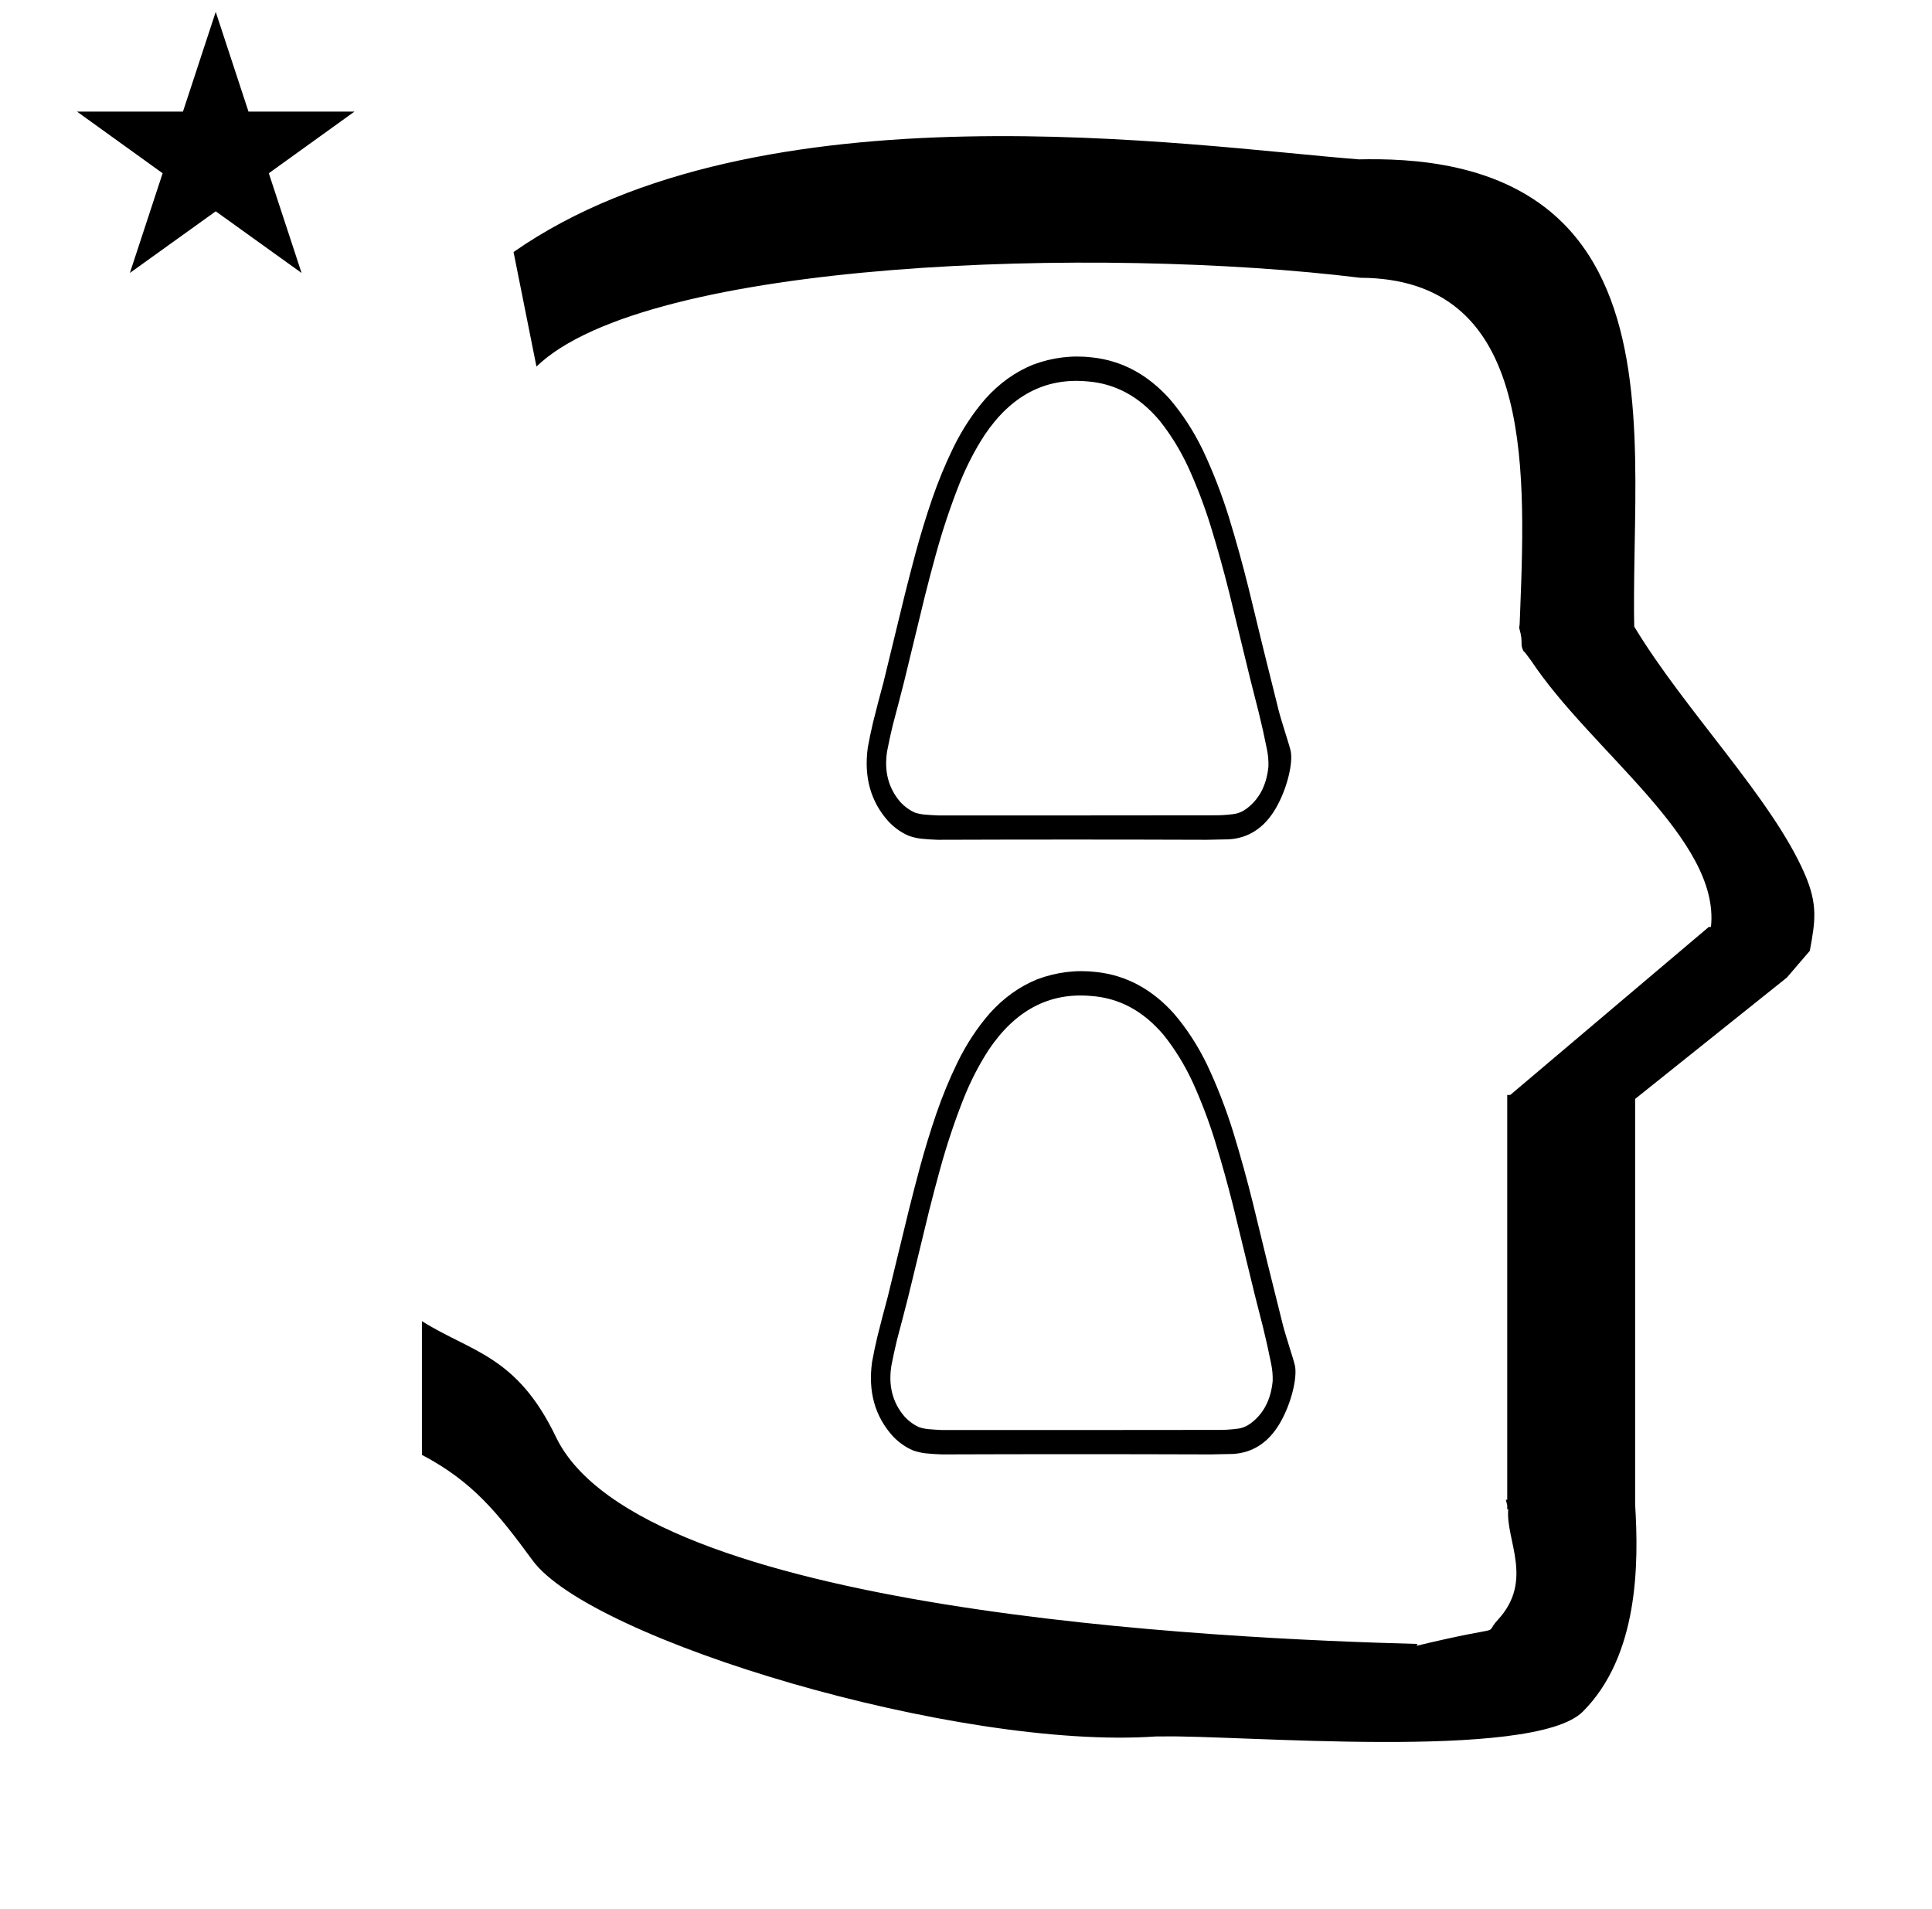 <?xml version="1.0" standalone="no"?>
<!DOCTYPE svg PUBLIC "-//W3C//DTD SVG 1.1//EN" "http://www.w3.org/Graphics/SVG/1.1/DTD/svg11.dtd" >
<svg xmlns="http://www.w3.org/2000/svg" xmlns:xlink="http://www.w3.org/1999/xlink" version="1.1" viewBox="-10 0 1012 1000">
  <g transform="matrix(1 0 0 -1 0 800)">
   <path fill="currentColor"
d="M30.324 741.553h55.515l17.161 52.226l17.16 -52.226h55.516l-44.867 -32.296l17.161 -52.225l-44.97 32.296l-44.971 -32.296l17.161 52.225zM271 608l-12 60c128.725 89.788 355.203 55.363 442.457 48.56
c0 -0.011 0.001 -0.021 0.001 -0.032c27.446 0.582 75.186 -1.321 107.268 -33.403c40.14 -40.14 38.615 -108.841 37.525 -169.365c-0.396 -21.926 -0.434 -33.24 -0.222 -41.946
c26.379 -43.828 72.168 -89.959 89.325 -129.607c6.951 -16.064 5.492 -24.764 2.646 -40.205l-12 -14l-79.501 -63.577v-212.431c1.939 -31.087 1.824 -79.241 -27.416 -108.48c-26.032 -26.032 -182.507 -12.02 -220.584 -13.005
l-2.901 0.013c-103.732 -7.3 -296.108 50.602 -326.603 92.172c-18.506 25.227 -31.401 41.253 -57.995 55.309v70.037c25.817 -16.263 49.624 -17.807 70.19 -60.636c44.219 -92.082 349.455 -105.734 451.309 -108.438l-0.499 -0.963
c50 12 34.151 4.481 42.535 13.536c19.177 20.712 3.979 41.969 5.508 57.965h-0.542v2.149c-0.254 0.99 -0.501 1.941 -0.738 2.849h0.738v207.174v3.487v1.339h1.582l104 88h1.133
c4.983 45.895 -62.838 92.129 -94.216 139.501l-3 4l-1 1c-2.021 3.992 0.044 4.025 -2.084 11.56c-0.037 0.131 -0.189 0.247 -0.175 0.367l0.259 2.072l0.064 1.499
c0.01 0.227 0.15 3.896 0.242 6.244c3.114 79.152 5.197 173.389 -83.815 173.771c-136.35 16.746 -373.536 9.534 -431.49 -46.514zM481.23 360.152c46.908 0.164 93.815 0.164 140.723 0
c3.087 0.06 6.171 0.12 9.253 0.188c11.366 -0.176 20.74 5.196 27.255 16.623c5.869 10.295 8.876 23.472 7.627 29.619c-0.567 2.862 -4.895 15.691 -6.311 21.328c-5.37 21.318 -10.629 42.684 -15.777 64.09
c-3.058 12.32 -6.432 24.498 -10.112 36.532c-3.839 12.417 -8.458 24.342 -13.854 35.775c-4.759 9.828 -10.506 18.697 -17.244 26.609c-11.524 12.871 -25.042 20.16 -40.553 21.869
c-10.584 1.271 -20.967 0.009 -31.149 -3.792c-9.324 -3.798 -17.615 -9.737 -24.878 -17.825c-6.59 -7.579 -12.2 -16.111 -16.838 -25.595c-4.208 -8.626 -7.913 -17.601 -11.123 -26.928
c-3.198 -9.334 -6.097 -18.812 -8.698 -28.443c-1.948 -7.268 -3.837 -14.558 -5.663 -21.869c-3.678 -15.268 -7.386 -30.52 -11.124 -45.763c-1.902 -6.961 -3.721 -13.956 -5.461 -20.983
c-1.02 -4.303 -1.933 -8.646 -2.73 -13.021c-2.146 -15.508 1.479 -28.465 10.871 -38.871c3.153 -3.301 6.691 -5.785 10.618 -7.46c2.152 -0.764 4.345 -1.269 6.576 -1.518
c2.877 -0.284 5.739 -0.477 8.594 -0.565v0zM481.23 372.919c-2.311 0.099 -4.639 0.246 -6.978 0.443c-1.677 0.158 -3.326 0.494 -4.955 1.009c-2.899 1.285 -5.493 3.183 -7.789 5.688
c-6.188 7.245 -8.464 16.073 -6.823 26.484c0.867 4.547 1.843 9.056 2.932 13.525c1.996 7.482 3.951 14.984 5.865 22.502c3.659 15.135 7.333 30.261 11.024 45.382c1.807 7.196 3.693 14.359 5.662 21.492
c3.527 12.852 7.709 25.367 12.541 37.541c3.607 8.947 7.924 17.292 12.941 25.032c13.929 20.759 31.779 30.177 53.55 28.251c14.771 -1.019 27.48 -7.848 38.129 -20.477c5.856 -7.319 10.862 -15.433 15.017 -24.335
c4.597 -10.072 8.575 -20.521 11.933 -31.352c3.448 -11.244 6.617 -22.622 9.507 -34.131c3.806 -15.493 7.583 -31.001 11.325 -46.517c1.417 -5.562 2.832 -11.124 4.248 -16.689c1.559 -6.312 2.975 -12.674 4.249 -19.089
c0.629 -2.985 0.899 -6.018 0.81 -9.1c-0.936 -9.694 -4.728 -17.046 -11.378 -22.061c-2.151 -1.625 -4.477 -2.597 -6.979 -2.907c-3.562 -0.473 -7.133 -0.681 -10.72 -0.632
c-48.036 -0.062 -96.074 -0.086 -144.11 -0.062v0zM483.453 38.242c46.908 0.164 93.815 0.164 140.723 0c3.087 0.06 6.171 0.12 9.253 0.188c11.366 -0.176 20.74 5.196 27.255 16.623
c5.869 10.295 8.876 23.472 7.627 29.619c-0.567 2.862 -4.895 15.691 -6.311 21.328c-5.37 21.318 -10.629 42.684 -15.777 64.09c-3.058 12.32 -6.432 24.498 -10.112 36.532c-3.839 12.417 -8.458 24.342 -13.854 35.775
c-4.759 9.828 -10.506 18.697 -17.244 26.609c-11.524 12.871 -25.042 20.16 -40.553 21.869c-10.584 1.271 -20.967 0.009 -31.149 -3.792c-9.324 -3.798 -17.615 -9.737 -24.878 -17.825
c-6.59 -7.579 -12.2 -16.111 -16.838 -25.595c-4.208 -8.626 -7.913 -17.601 -11.123 -26.928c-3.198 -9.334 -6.097 -18.812 -8.698 -28.443c-1.948 -7.268 -3.837 -14.558 -5.663 -21.869
c-3.678 -15.268 -7.386 -30.52 -11.124 -45.763c-1.902 -6.961 -3.721 -13.956 -5.461 -20.983c-1.02 -4.303 -1.933 -8.646 -2.73 -13.021c-2.146 -15.508 1.479 -28.465 10.871 -38.871
c3.153 -3.301 6.691 -5.785 10.618 -7.46c2.152 -0.764 4.345 -1.269 6.576 -1.518c2.877 -0.284 5.739 -0.477 8.594 -0.565v0zM483.453 51.009c-2.311 0.099 -4.639 0.246 -6.978 0.443
c-1.677 0.158 -3.326 0.494 -4.955 1.009c-2.899 1.285 -5.493 3.183 -7.789 5.688c-6.188 7.245 -8.464 16.073 -6.823 26.484c0.867 4.547 1.843 9.056 2.932 13.525c1.996 7.482 3.951 14.984 5.865 22.502
c3.659 15.135 7.333 30.261 11.024 45.382c1.807 7.196 3.693 14.359 5.662 21.492c3.527 12.852 7.709 25.367 12.541 37.541c3.607 8.947 7.924 17.292 12.941 25.032c13.929 20.759 31.779 30.177 53.55 28.251
c14.771 -1.019 27.48 -7.848 38.129 -20.477c5.856 -7.319 10.862 -15.433 15.017 -24.335c4.597 -10.072 8.575 -20.521 11.933 -31.352c3.448 -11.244 6.617 -22.622 9.507 -34.131c3.806 -15.493 7.583 -31.001 11.325 -46.517
c1.417 -5.562 2.832 -11.124 4.248 -16.689c1.559 -6.312 2.975 -12.674 4.249 -19.089c0.629 -2.985 0.899 -6.018 0.81 -9.1c-0.936 -9.694 -4.728 -17.046 -11.378 -22.061
c-2.151 -1.625 -4.477 -2.597 -6.979 -2.907c-3.562 -0.473 -7.133 -0.681 -10.72 -0.632c-48.036 -0.062 -96.074 -0.086 -144.11 -0.062v0z" />
  </g>

</svg>
